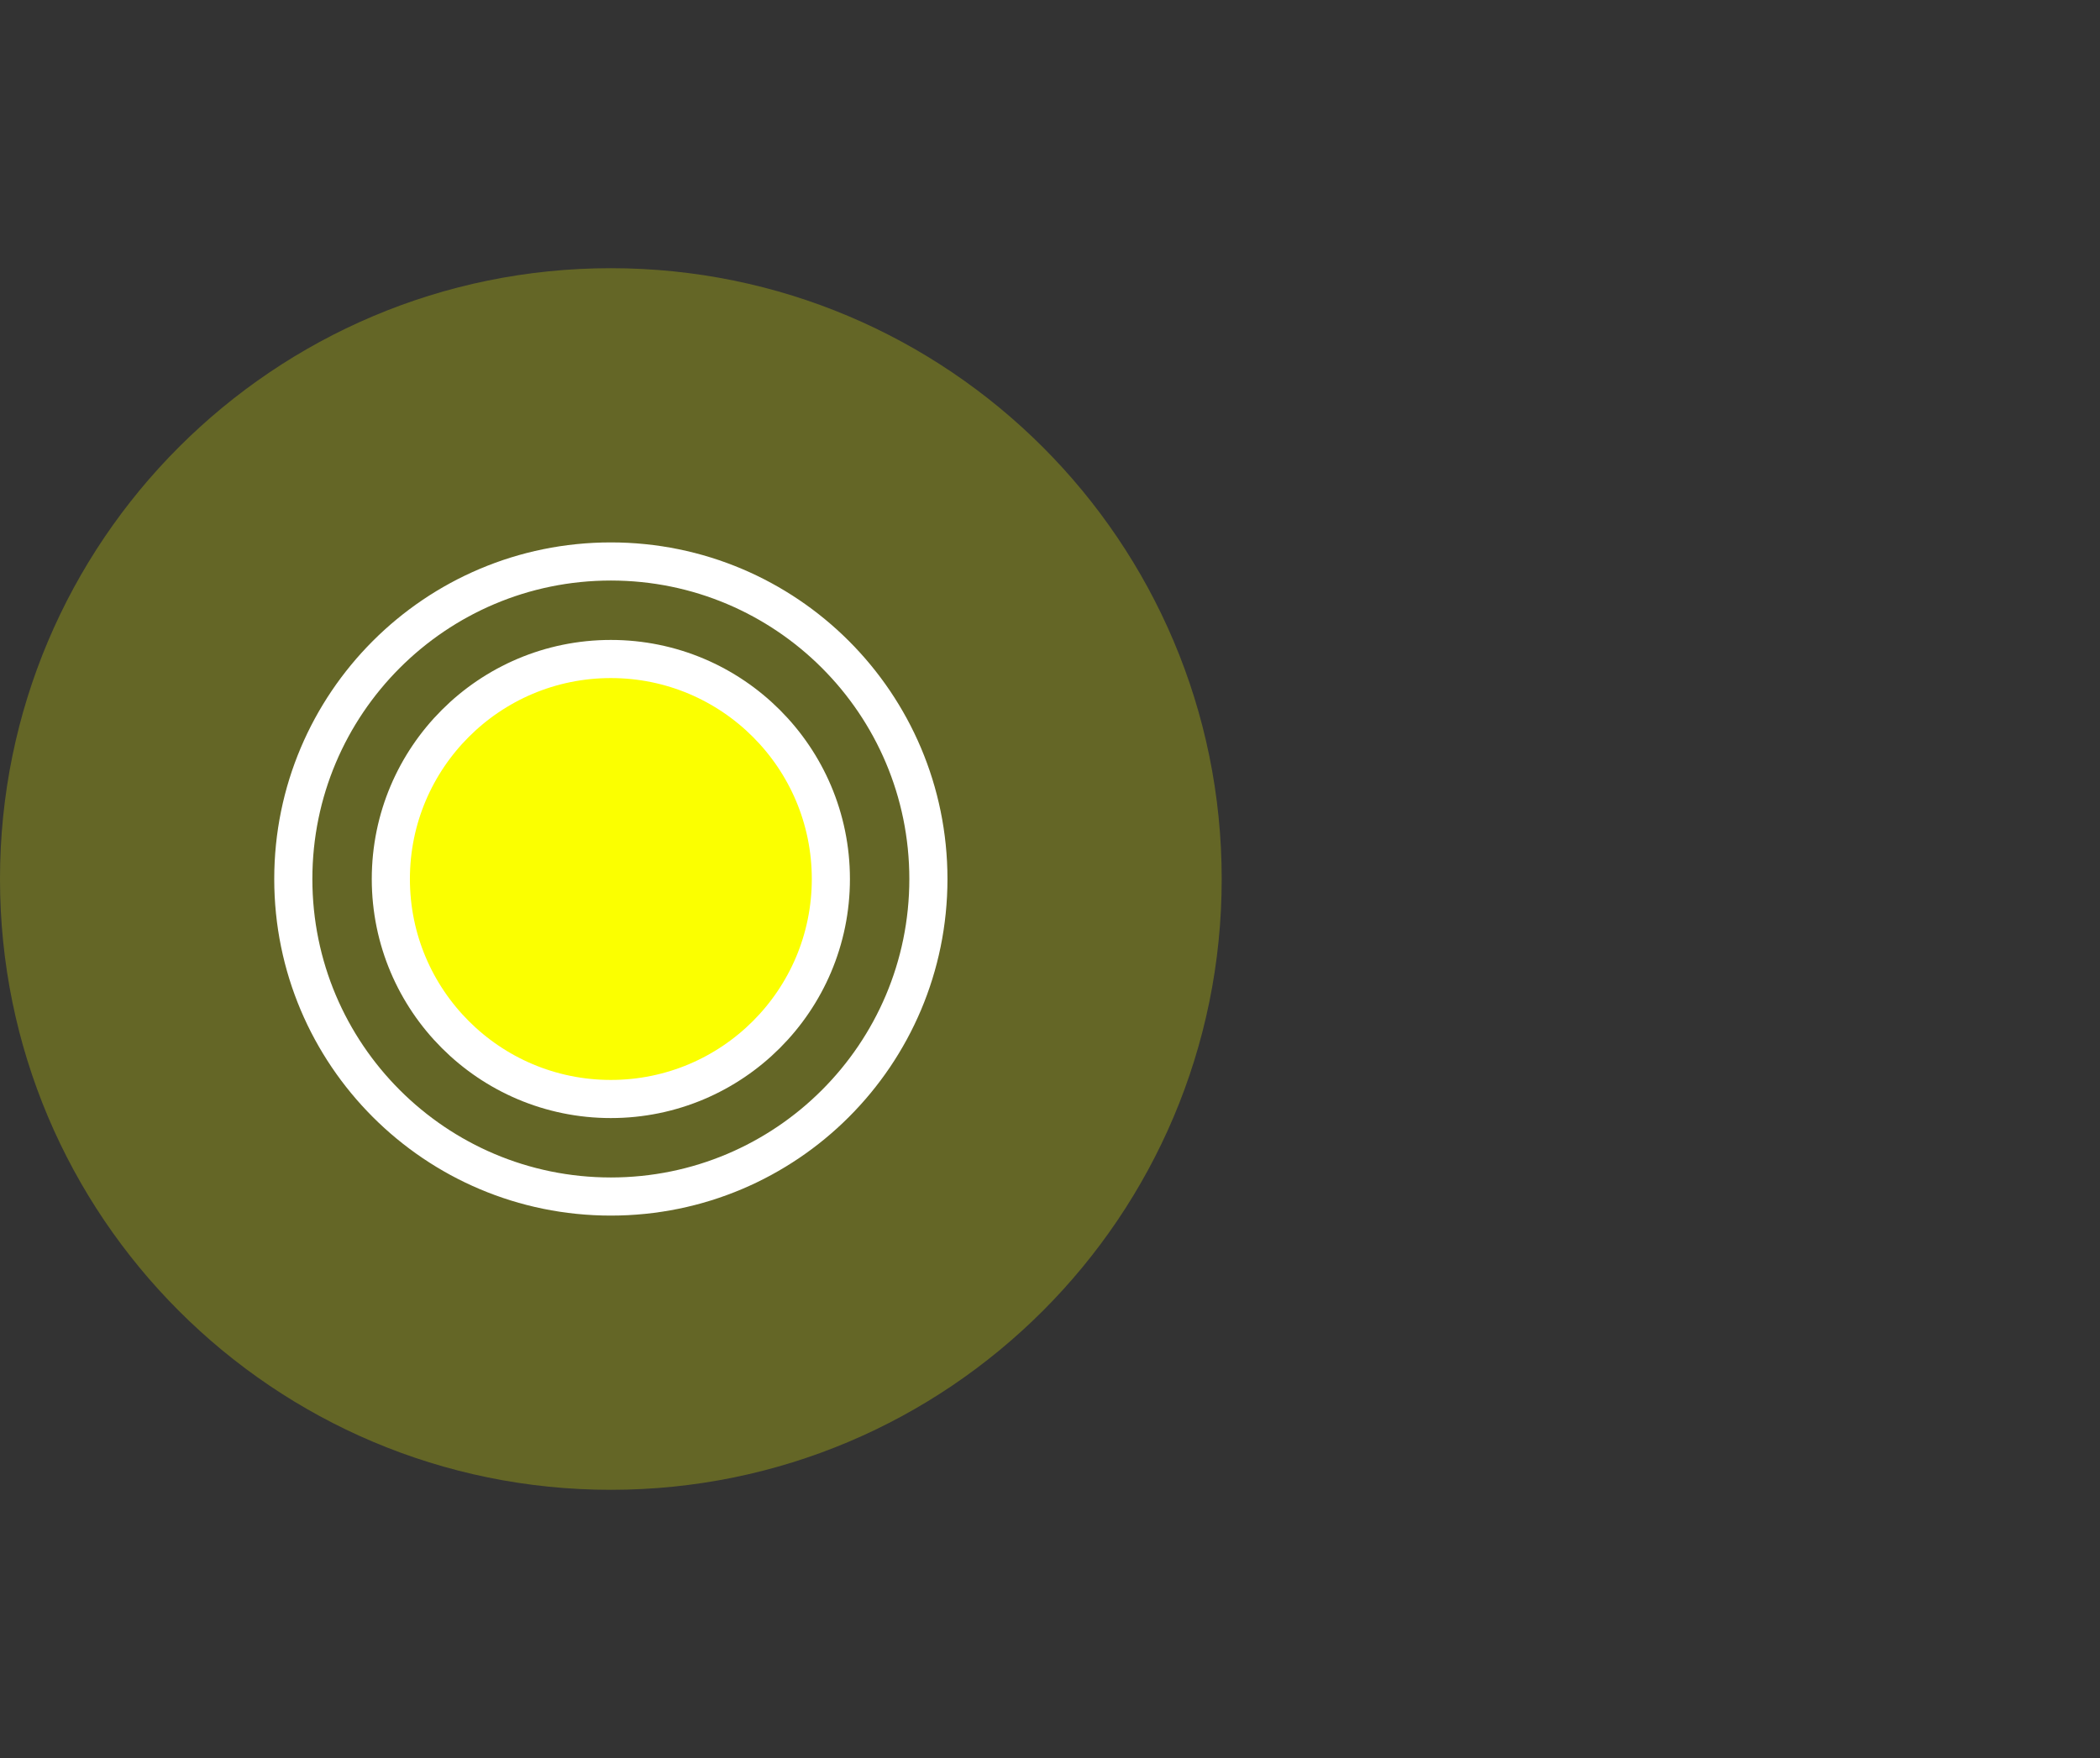 <svg version="1.1" xmlns="http://www.w3.org/2000/svg" xmlns:xlink="http://www.w3.org/1999/xlink" width="27.537" height="23.054" viewBox="0,0,27.537,23.054"><rect x="0" y="0" width="27.537" height="23.054" fill="#333333" stroke="none"/><g transform="translate(-231.99,-168.473)"><g data-paper-data="{&quot;isPaintingLayer&quot;:true}" fill-rule="nonzero" stroke-linecap="butt" stroke-linejoin="miter" stroke-miterlimit="10" stroke-dasharray="" stroke-dashoffset="0" style="mix-blend-mode: normal"><g stroke="#ffffff"><path d="M231.99,180c0,-4.424 3.586,-8.01 8.01,-8.01c4.424,0 8.01,3.586 8.01,8.01c0,4.424 -3.586,8.01 -8.01,8.01c-4.424,0 -8.01,-3.586 -8.01,-8.01z" fill-opacity="0.25" fill="#fbff00" stroke-width="0"/><path d="M235.836,180c0,-2.3 1.864,-4.164 4.164,-4.164c2.3,0 4.164,1.864 4.164,4.164c0,2.3 -1.864,4.164 -4.164,4.164c-2.3,0 -4.164,-1.864 -4.164,-4.164z" fill="none" stroke-width="0.5"/><path d="M237.115,180c0,-1.593 1.292,-2.885 2.885,-2.885c1.593,0 2.885,1.292 2.885,2.885c0,1.593 -1.292,2.885 -2.885,2.885c-1.593,0 -2.885,-1.292 -2.885,-2.885z" fill="#fbff00" stroke-width="0.5"/></g><path d="M236.473,191.527v-23.054h23.054v23.054z" fill="none" stroke="none" stroke-width="0"/></g></g></svg>